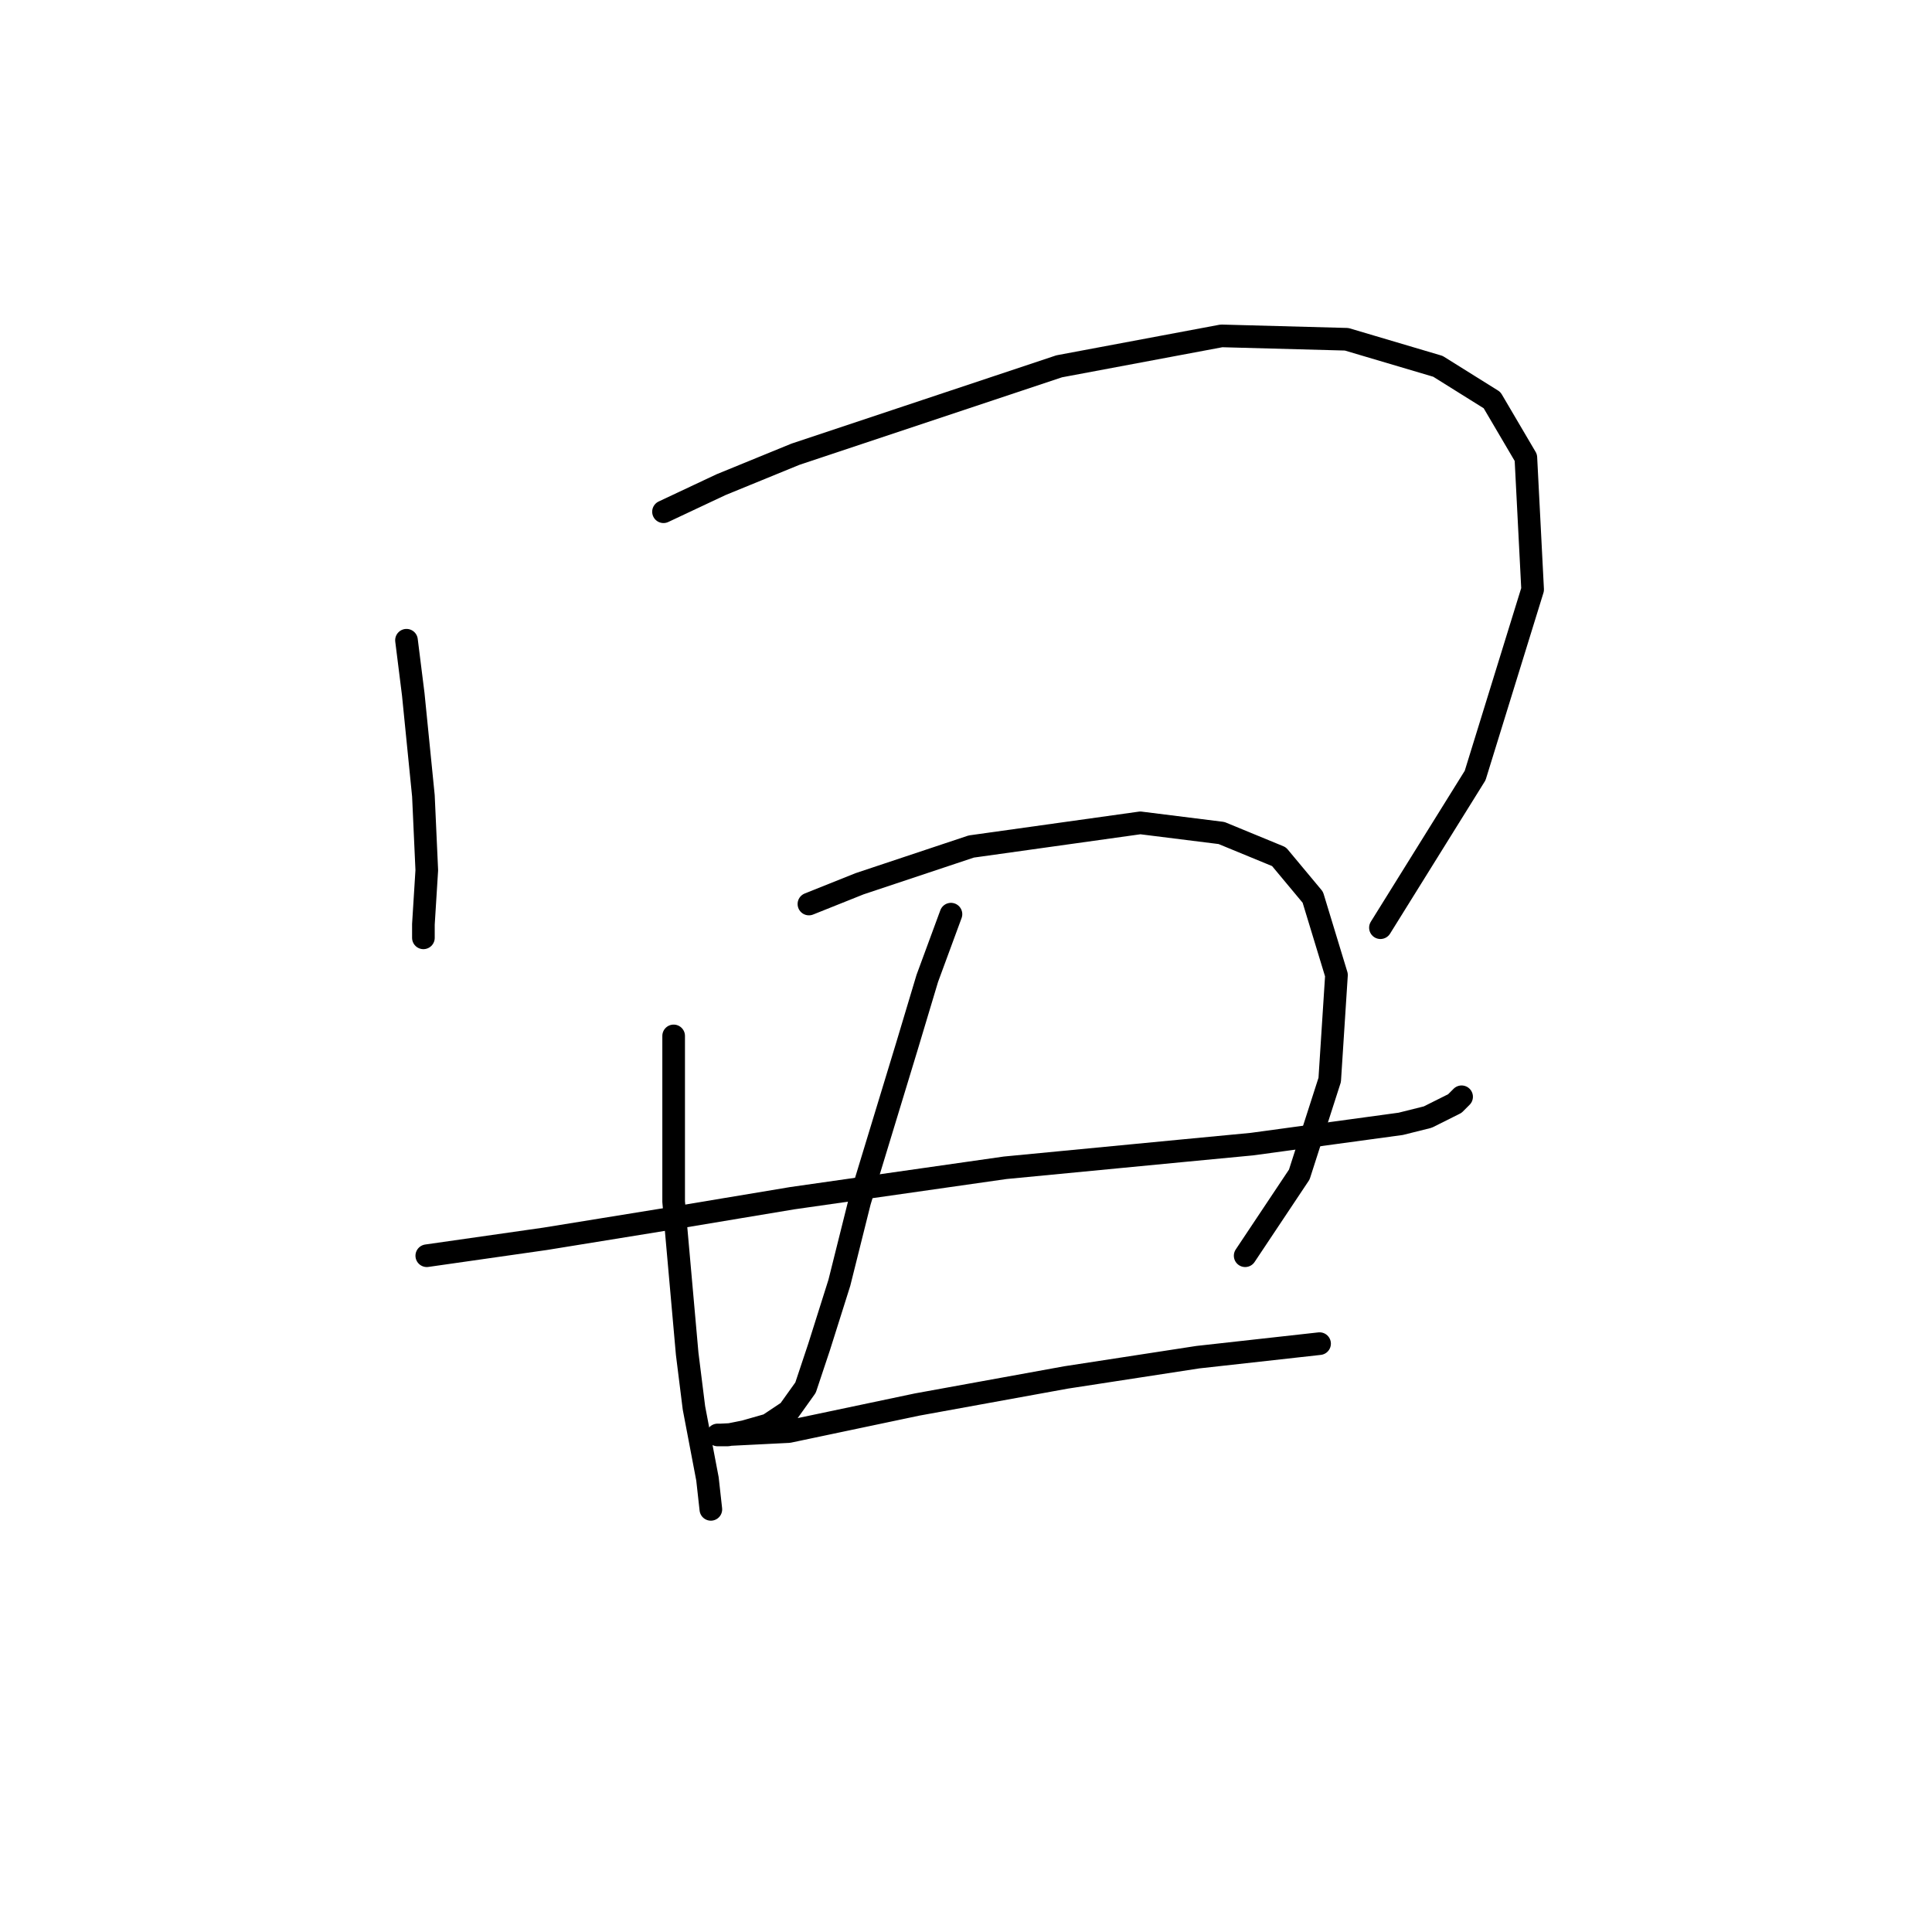 <?xml version="1.0" standalone="no"?>
    <svg width="256" height="256" xmlns="http://www.w3.org/2000/svg" version="1.1">
    <polyline stroke="black" stroke-width="3" stroke-linecap="round" fill="transparent" stroke-linejoin="round" points="53.862 84.835 54.759 92.005 56.103 105.448 56.551 115.306 56.103 122.476 56.103 124.268 56.103 124.268 " />
        <polyline stroke="black" stroke-width="3" stroke-linecap="round" fill="transparent" stroke-linejoin="round" points="87.918 67.807 95.536 64.223 105.394 60.19 140.346 48.539 161.855 44.506 178.434 44.954 190.533 48.539 197.703 53.02 202.184 60.638 203.08 78.114 195.462 102.759 182.915 122.924 182.915 122.924 " />
        <polyline stroke="black" stroke-width="3" stroke-linecap="round" fill="transparent" stroke-linejoin="round" points="56.551 166.39 72.234 164.149 88.814 161.461 104.946 158.772 133.176 154.739 156.477 152.499 165.888 151.602 185.604 148.914 189.189 148.018 192.774 146.225 193.67 145.329 193.67 145.329 " />
        <polyline stroke="black" stroke-width="3" stroke-linecap="round" fill="transparent" stroke-linejoin="round" points="89.262 137.263 89.262 148.018 89.262 159.22 91.055 179.385 91.951 186.554 93.743 195.964 94.191 199.997 94.191 199.997 " />
        <polyline stroke="black" stroke-width="3" stroke-linecap="round" fill="transparent" stroke-linejoin="round" points="107.186 119.787 113.908 117.099 128.695 112.169 151.1 109.033 161.855 110.377 169.472 113.514 173.953 118.891 177.09 129.197 176.194 143.088 172.161 155.635 164.991 166.39 164.991 166.39 " />
        <polyline stroke="black" stroke-width="3" stroke-linecap="round" fill="transparent" stroke-linejoin="round" points="126.007 121.131 122.87 129.645 120.181 138.607 113.908 159.22 111.219 169.974 108.531 178.488 106.738 183.866 104.498 187.002 101.809 188.795 98.672 189.691 96.432 190.139 95.088 190.139 95.536 190.139 104.498 189.691 121.526 186.106 141.242 182.521 158.718 179.833 174.85 178.04 174.85 178.04 " />
        </svg>
